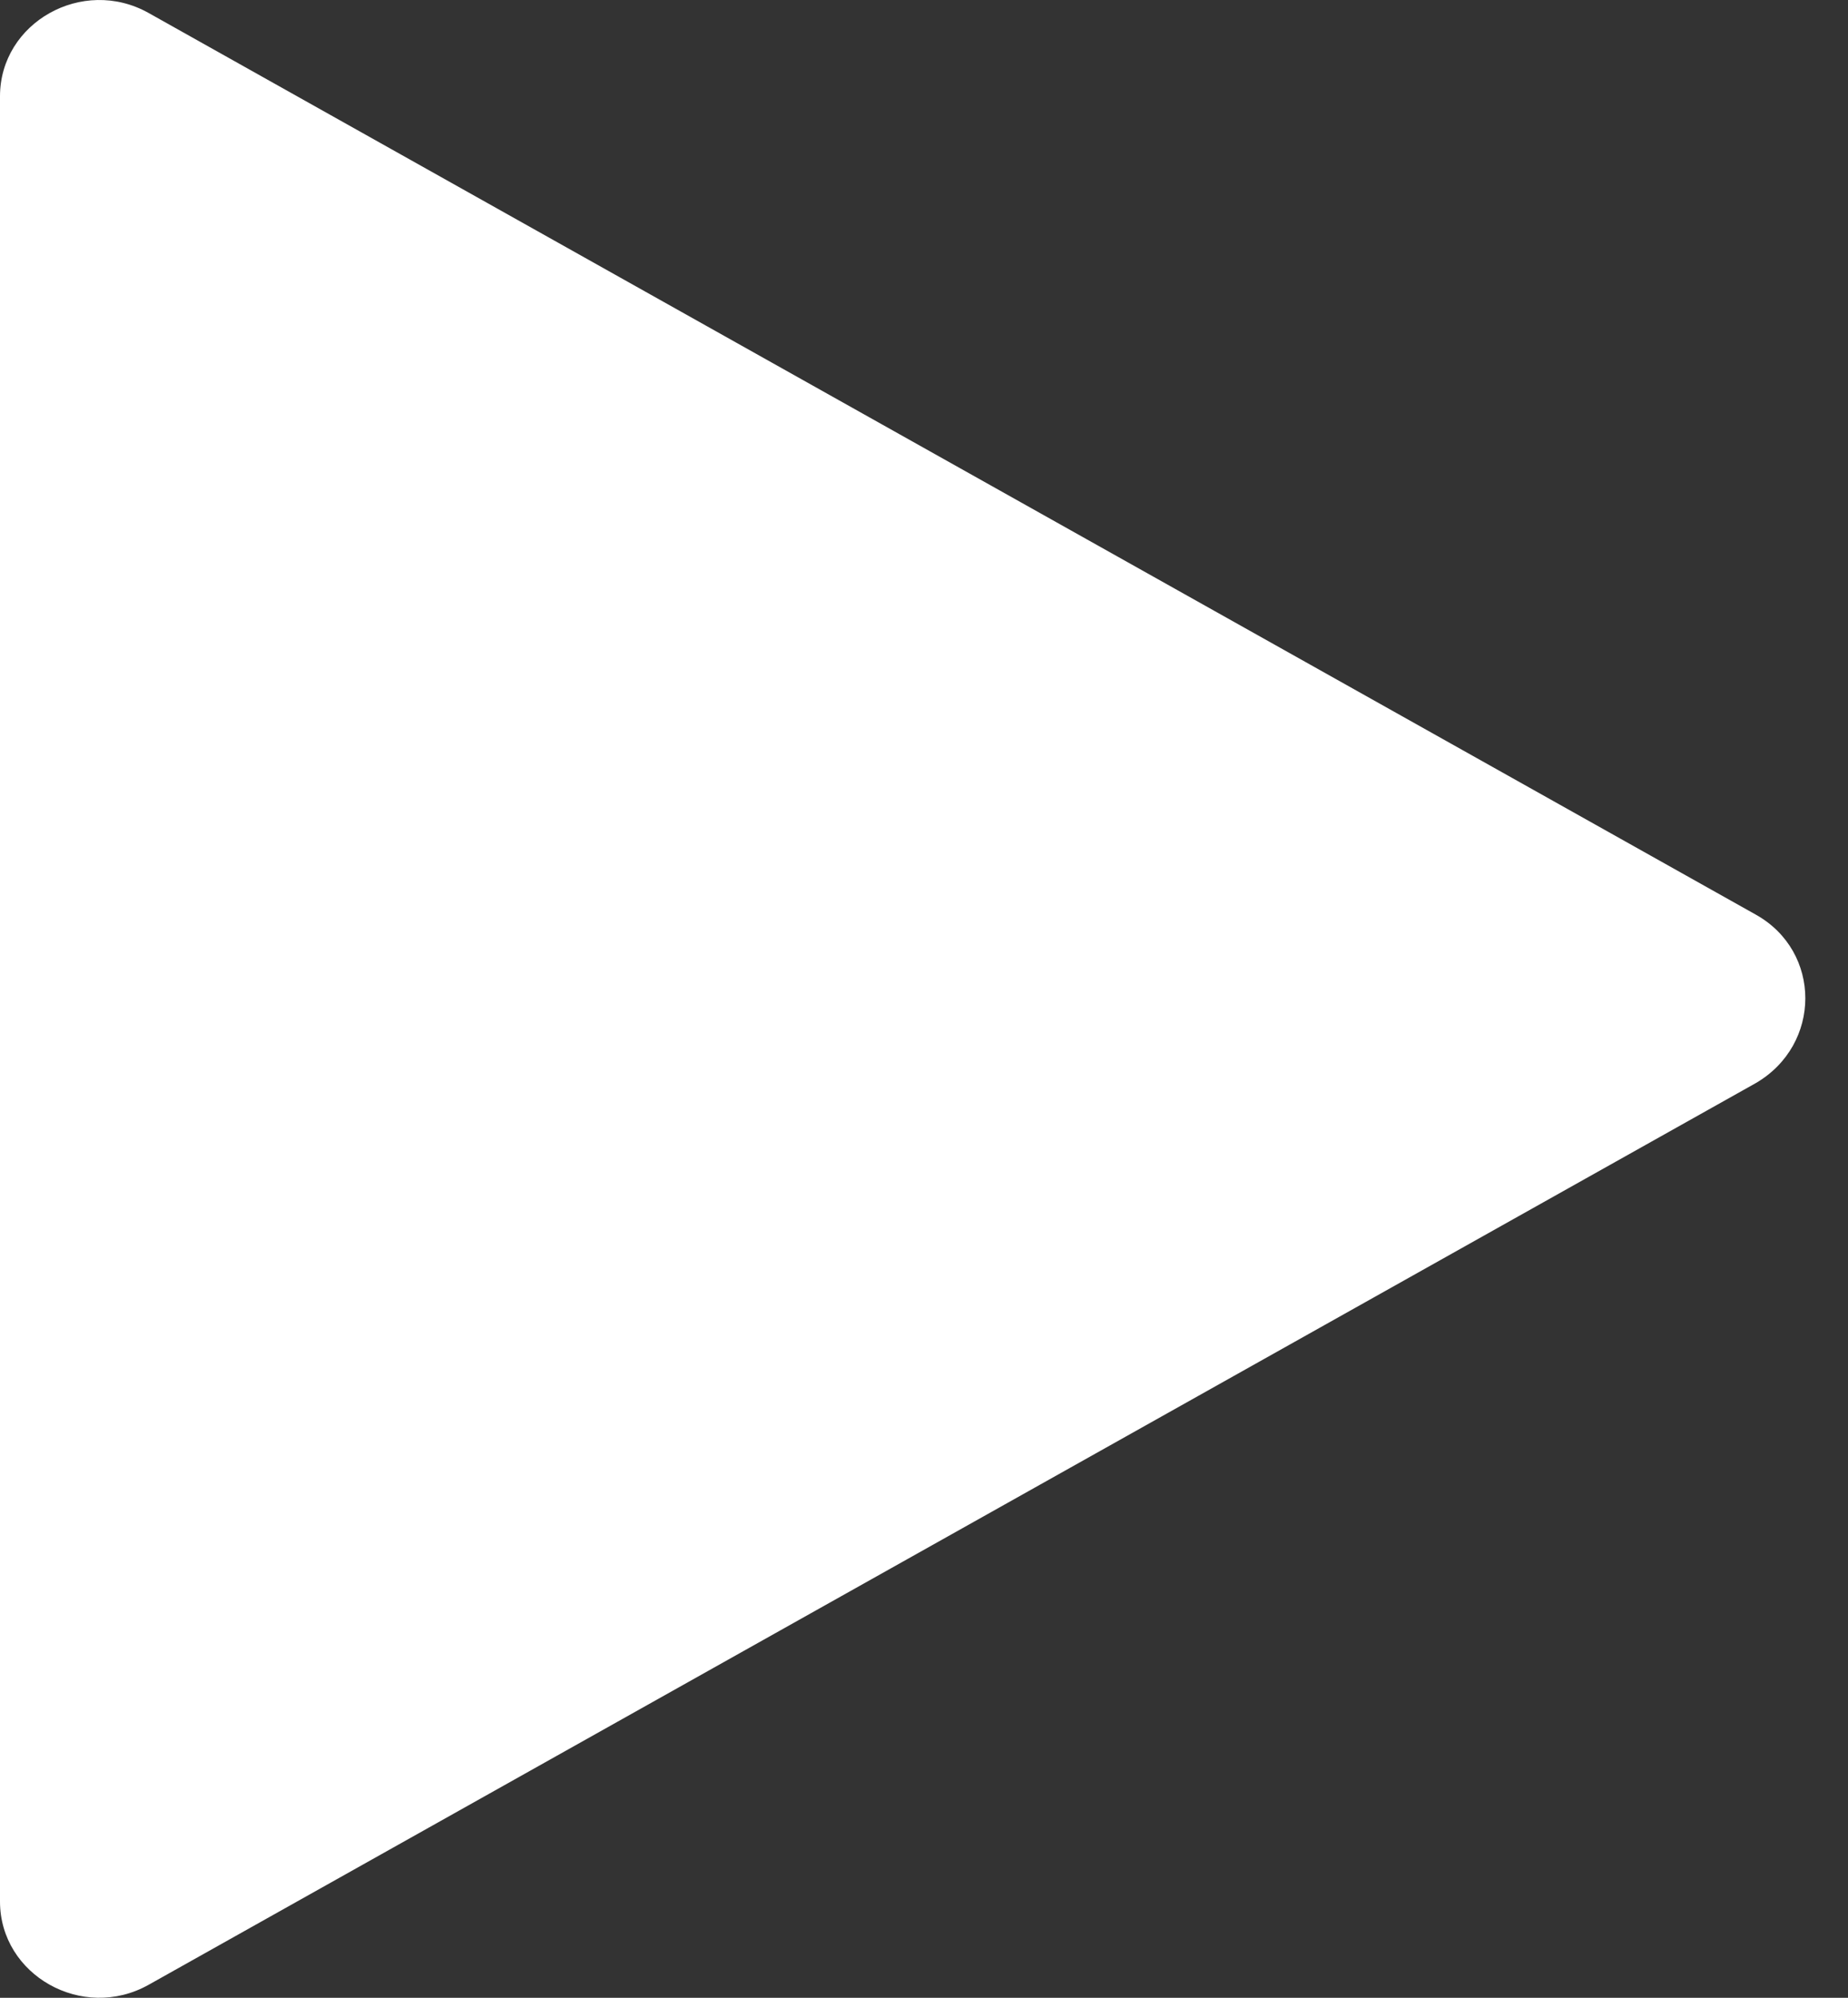 <svg width="37" height="40" viewBox="0 0 37 40" fill="none" xmlns="http://www.w3.org/2000/svg">
<rect x="0" y="0" width="37" height="40" fill="#333333" stroke="none"/>
<path d="M35.154 18.313L2.974 0.259C1.652 -0.48 0 0.452 0 1.929V38.071C0 39.548 1.652 40.48 2.974 39.741L35.154 21.686C36.476 20.915 36.476 19.052 35.154 18.313Z" fill="white"/>
</svg>
